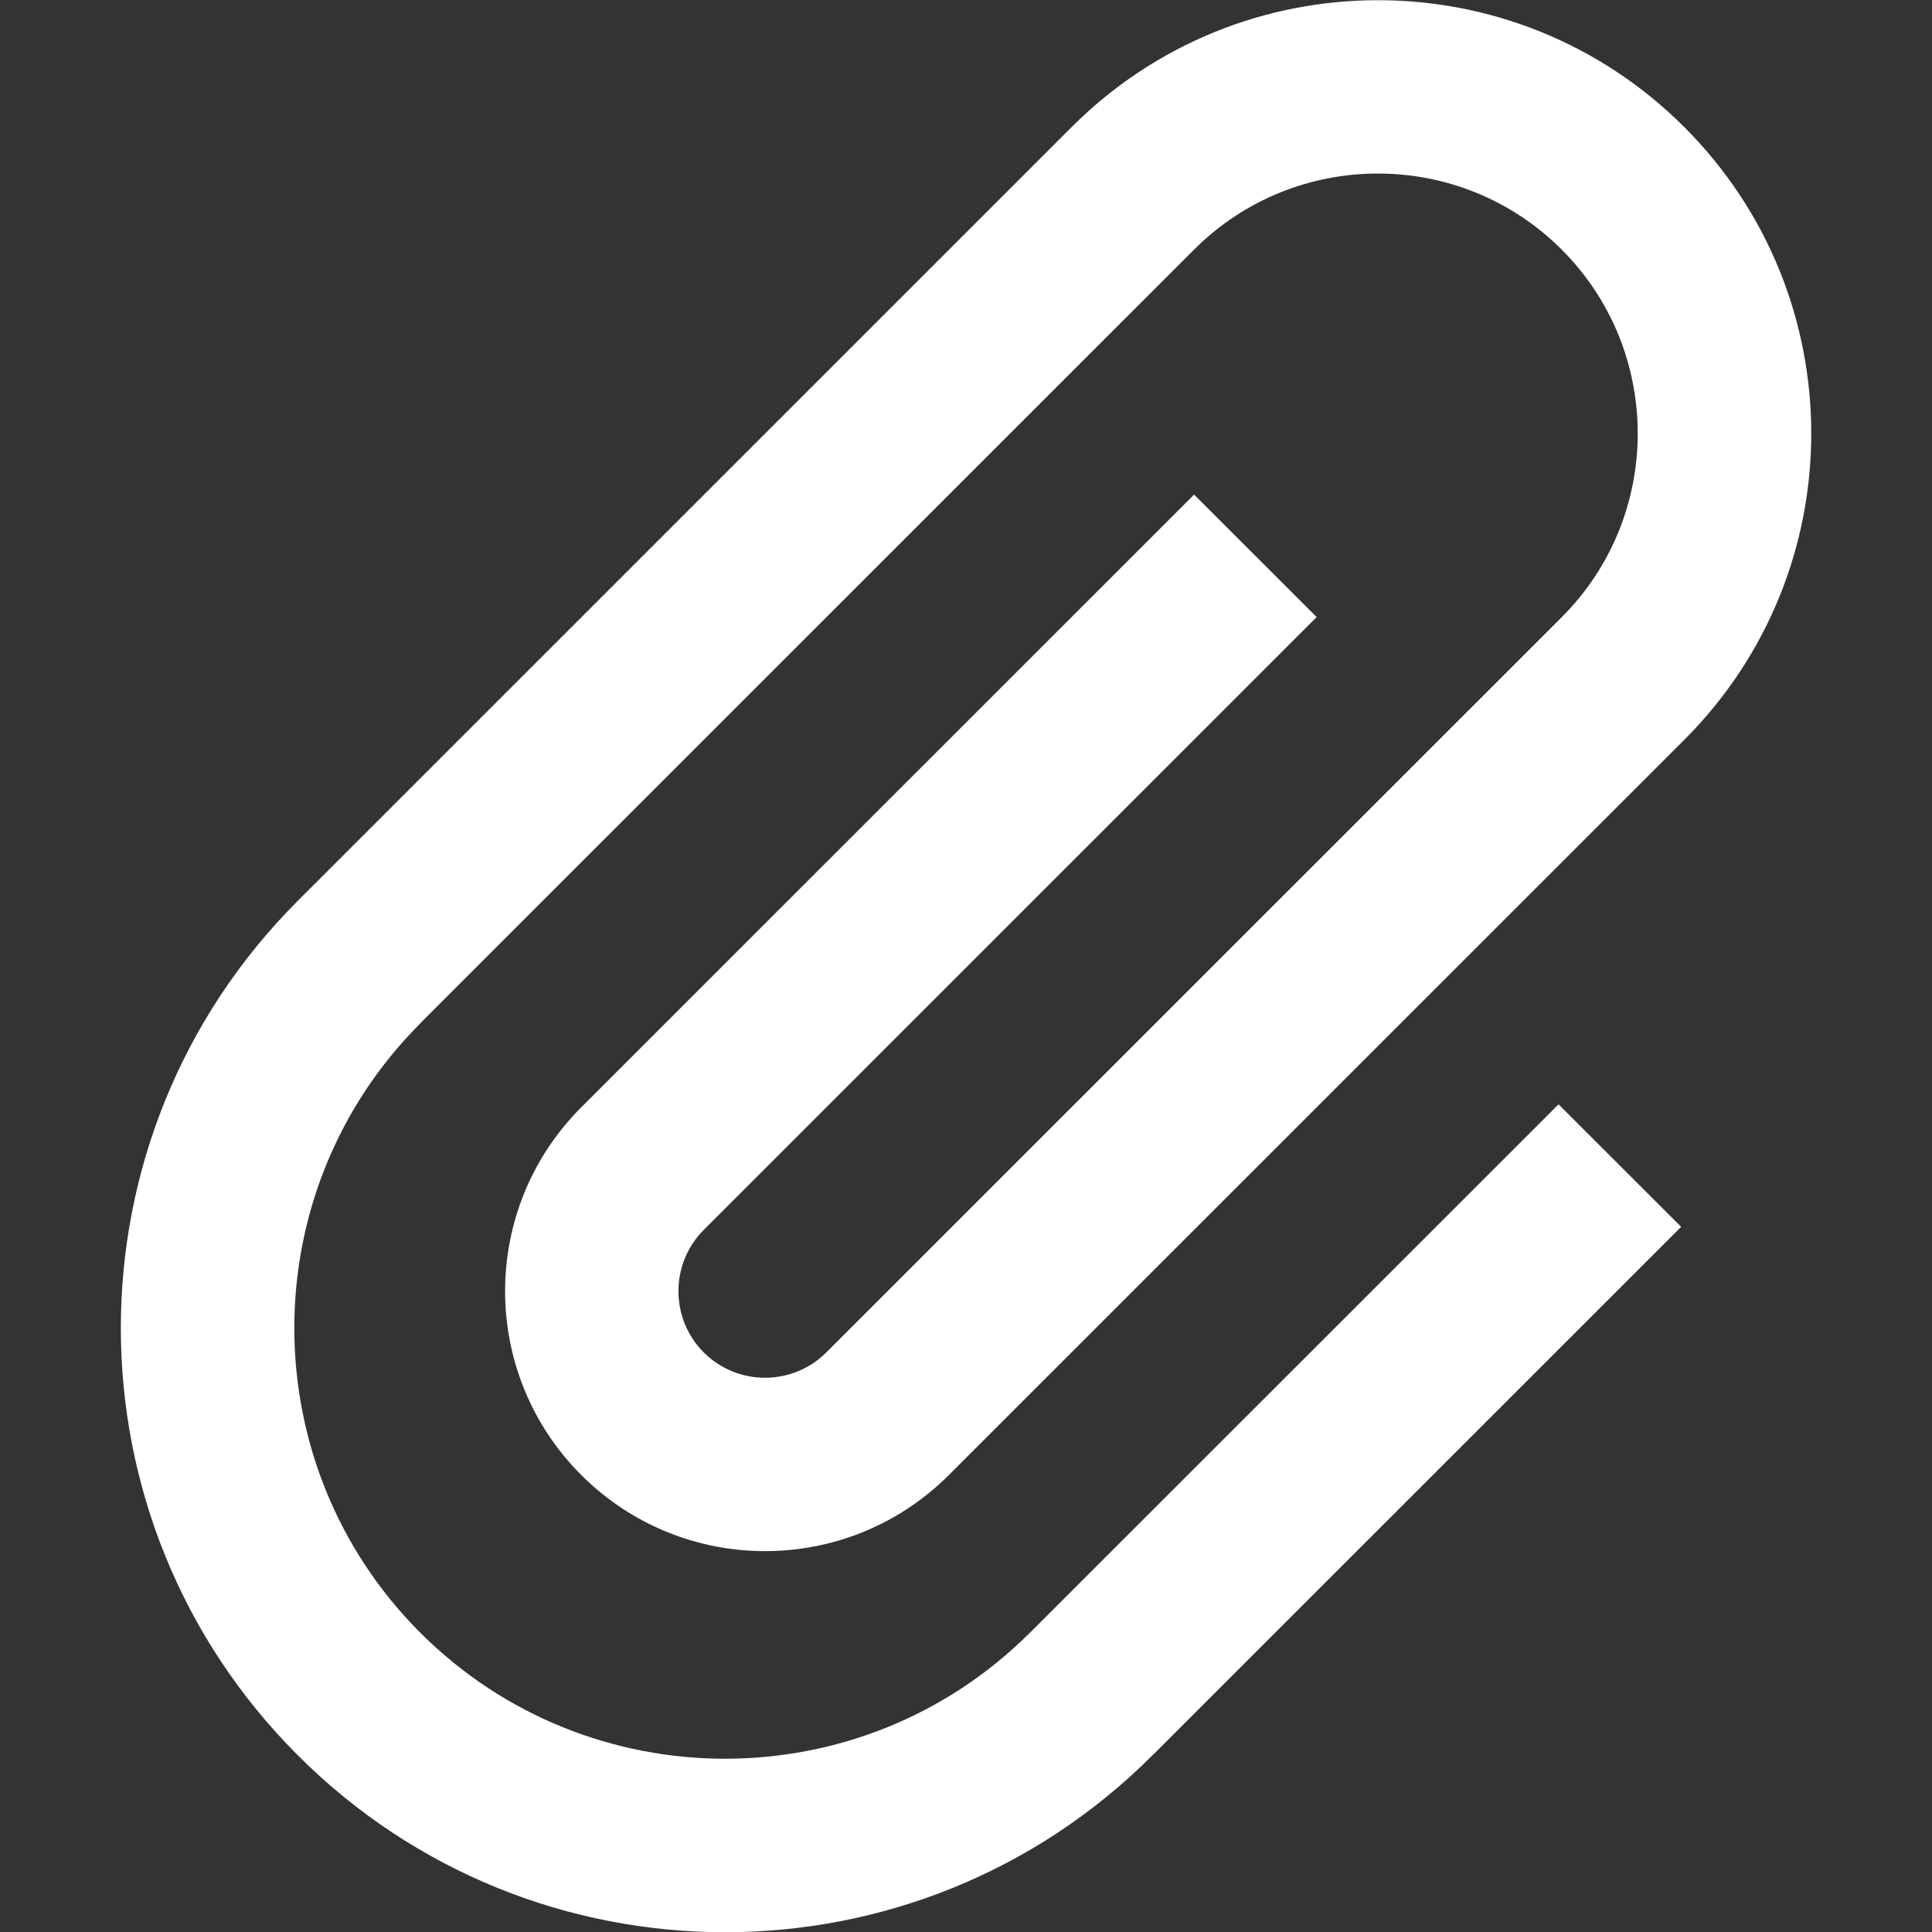 <?xml version="1.0" encoding="utf-8"?>
<!-- Generated by IcoMoon.io -->
<!DOCTYPE svg PUBLIC "-//W3C//DTD SVG 1.1//EN" "http://www.w3.org/Graphics/SVG/1.1/DTD/svg11.dtd">
<svg version="1.1" xmlns="http://www.w3.org/2000/svg" xmlns:xlink="http://www.w3.org/1999/xlink" width="20" height="20" viewBox="0 0 20 20">
	<rect x="0" y="0" width="20" height="20" fill="#333333" stroke="none"/>
	<path d="M13.63 6.388l-1.269-1.268-6.344 6.343c-1.051 1.051-1.051 2.755 0 3.806 1.051 1.051 2.755 1.051 3.806 0l7.613-7.611c1.752-1.751 1.752-4.591 0-6.342-1.751-1.752-4.592-1.752-6.343 0l-7.993 7.992c-0.006 0.006-0.012 0.011-0.017 0.017-2.443 2.443-2.443 6.403 0 8.846 2.442 2.442 6.404 2.442 8.847 0 0.005-0.005 0.010-0.011 0.016-0.017l0.001 0.001 5.456-5.455-1.269-1.268-5.456 5.454c-0.006 0.005-0.011 0.011-0.017 0.016-1.74 1.739-4.57 1.739-6.31 0-1.739-1.739-1.739-4.569 0-6.308 0.006-0.006 0.012-0.011 0.017-0.017l-0.001-0.001 7.994-7.992c1.049-1.050 2.757-1.050 3.806 0 1.049 1.049 1.049 2.757 0 3.805l-7.613 7.611c-0.35 0.35-0.919 0.35-1.269 0-0.349-0.349-0.349-0.919 0-1.268l6.344-6.343z" fill="#ffffff" />
</svg>
